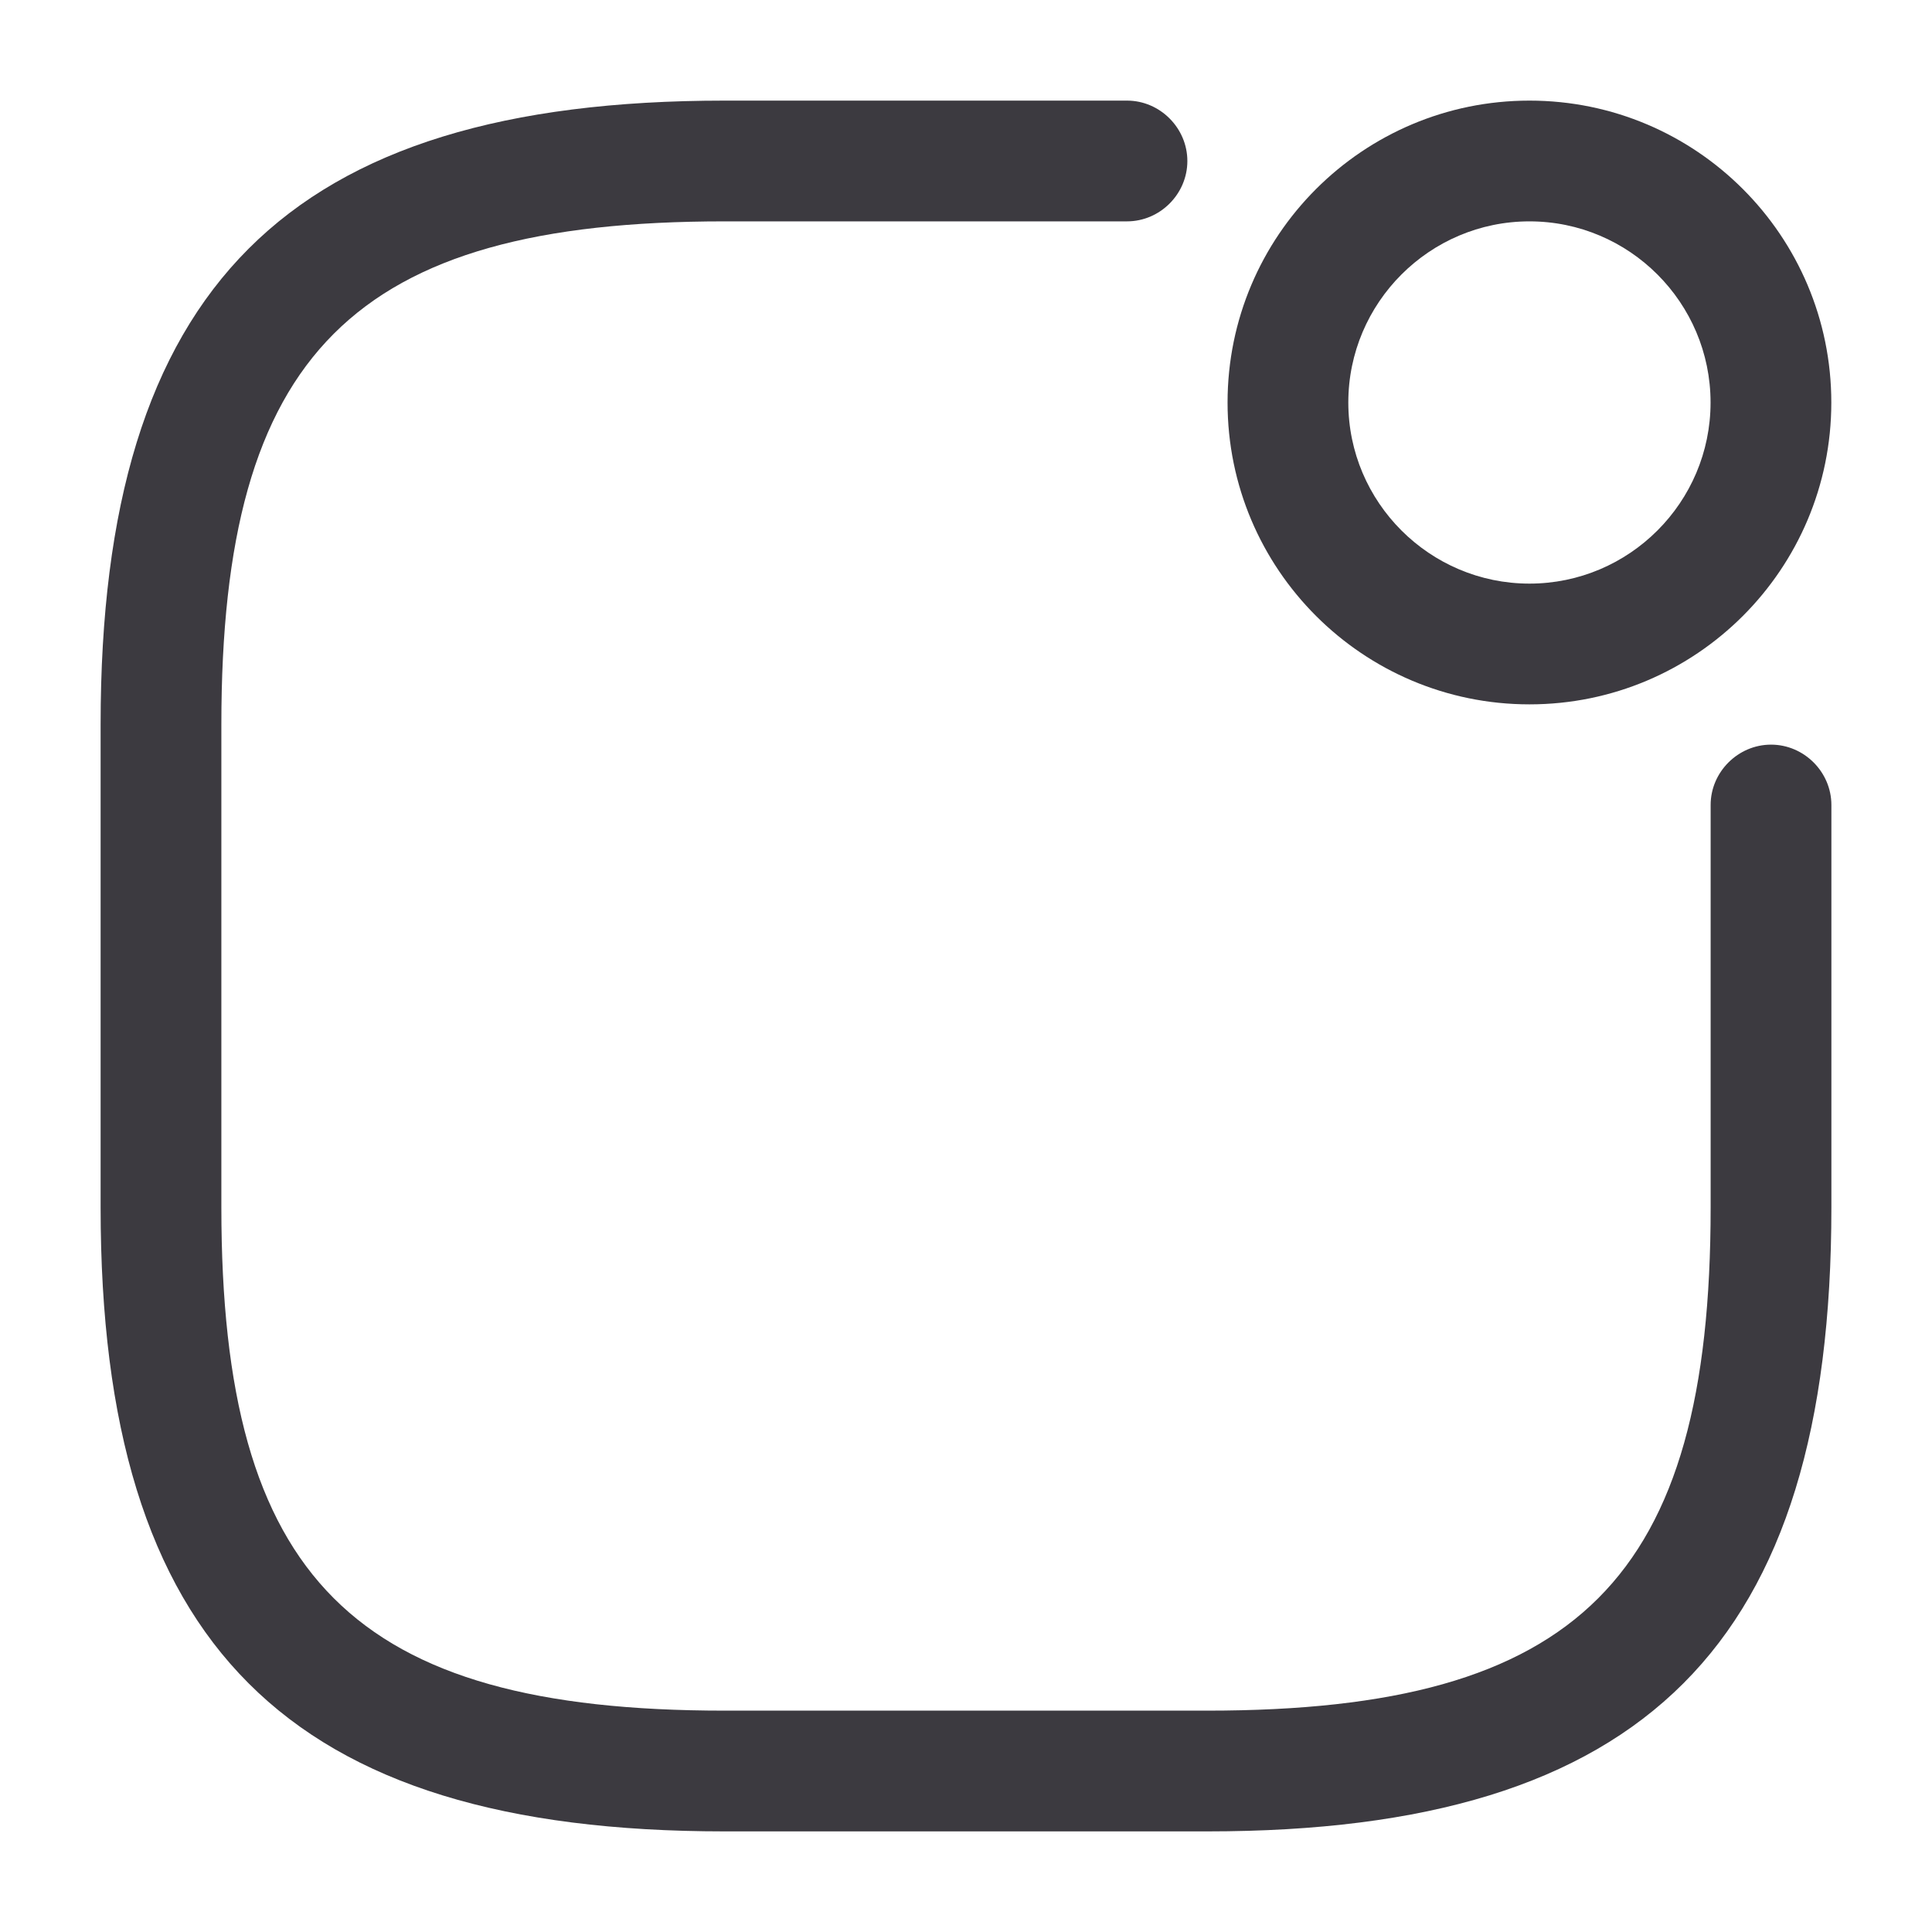 <svg width="26" height="26" viewBox="0 0 26 26" fill="none" xmlns="http://www.w3.org/2000/svg">
<path d="M20.583 9.479C18.34 9.479 16.52 7.659 16.52 5.417C16.52 3.174 18.34 1.354 20.583 1.354C22.826 1.354 24.645 3.174 24.645 5.417C24.645 7.659 22.826 9.479 20.583 9.479ZM20.583 2.979C19.24 2.979 18.145 4.073 18.145 5.417C18.145 6.76 19.24 7.854 20.583 7.854C21.926 7.854 23.02 6.76 23.02 5.417C23.02 4.073 21.926 2.979 20.583 2.979Z" fill="#3C3A40"/>
<path d="M16.25 24.646H9.75C3.868 24.646 1.354 22.133 1.354 16.25V9.75C1.354 3.868 3.868 1.354 9.75 1.354H15.167C15.611 1.354 15.979 1.723 15.979 2.167C15.979 2.611 15.611 2.979 15.167 2.979H9.75C4.756 2.979 2.979 4.756 2.979 9.75V16.25C2.979 21.244 4.756 23.021 9.75 23.021H16.25C21.244 23.021 23.021 21.244 23.021 16.25V10.833C23.021 10.389 23.39 10.021 23.834 10.021C24.278 10.021 24.646 10.389 24.646 10.833V16.25C24.646 22.133 22.133 24.646 16.25 24.646Z" fill="#3C3A40"/>
</svg>
